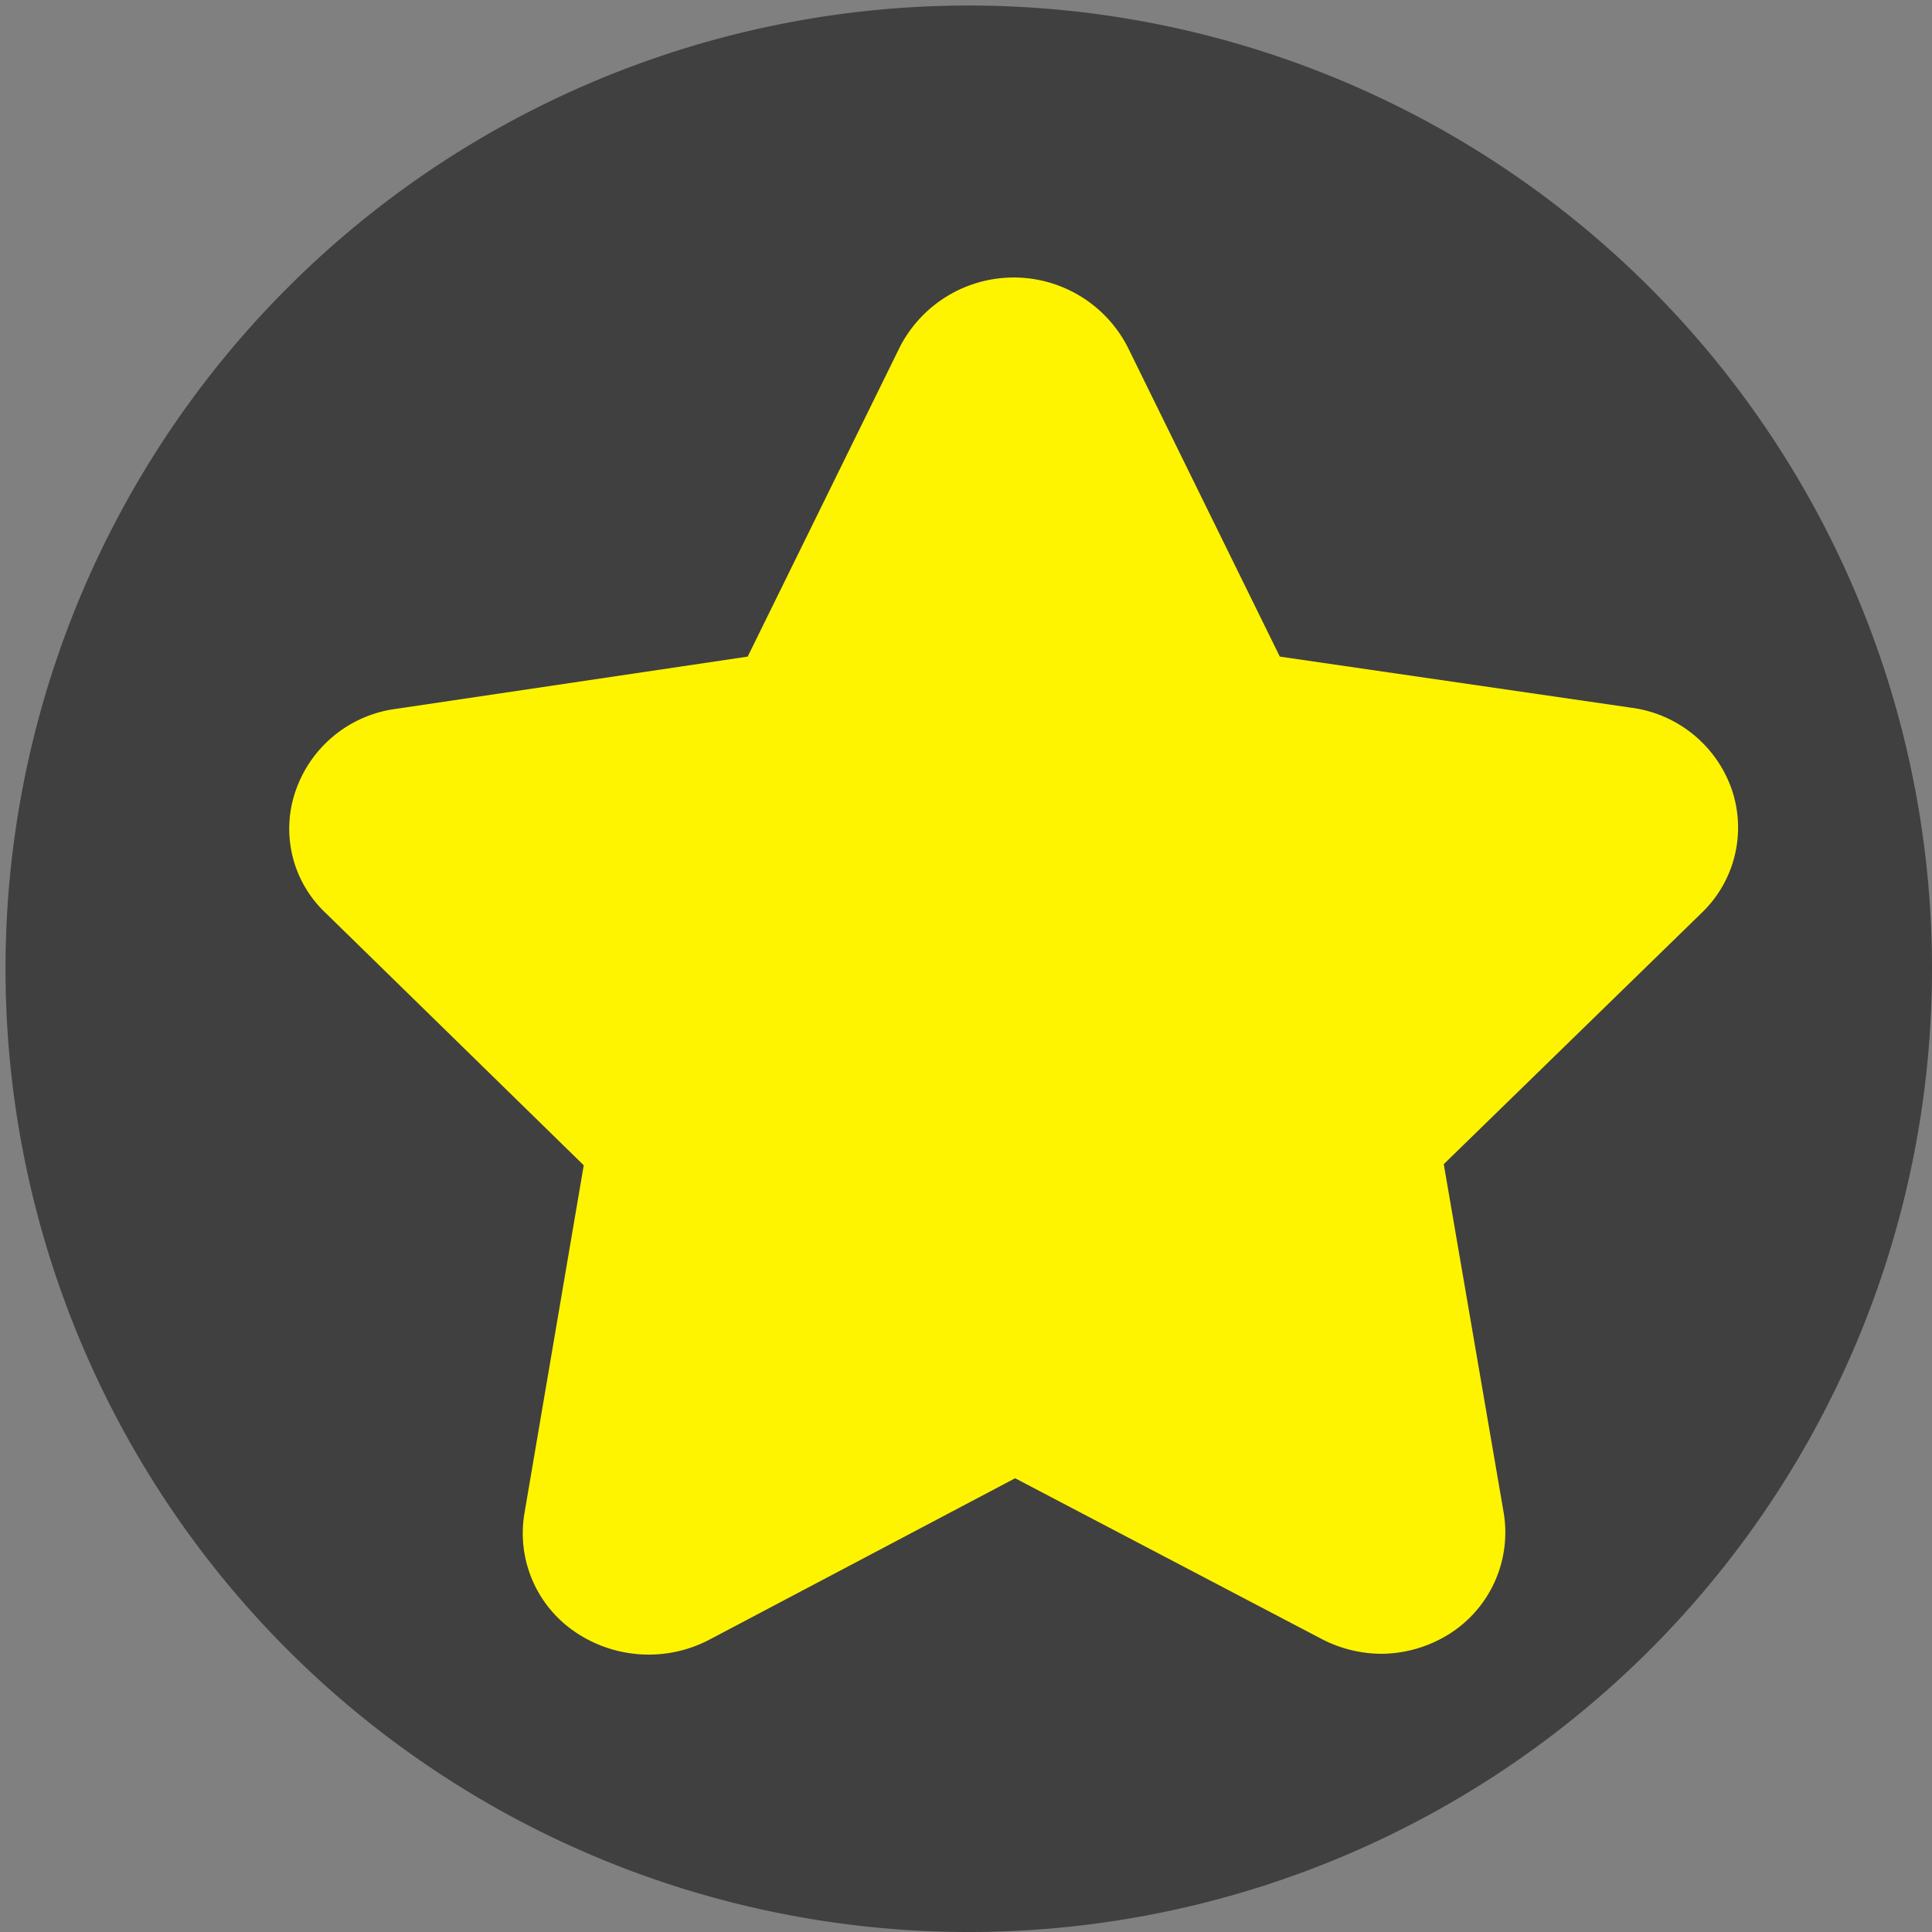 <svg id="图层_1" data-name="图层 1" xmlns="http://www.w3.org/2000/svg" viewBox="0 0 70 70"><rect x="0" y="0" width="70" height="70" fill="#808080" stroke="none"/><defs><style>.cls-1{opacity:0.5;isolation:isolate;}.cls-2{fill:#fff400;}</style></defs><title>unnice</title><path class="cls-1" d="M35,70a34.9,34.9,0,1,1,.2,0Z" transform="translate(0 0)"/><path class="cls-2" d="M50.06,59.92a4.72,4.72,0,0,1-2.18-.54l-11.1-5.82L25.7,59.41a4.74,4.74,0,0,1-4.8-.24A4.32,4.32,0,0,1,19,54.84l2.15-12.62-9.35-9.14a4.19,4.19,0,0,1-1.07-4.48,4.46,4.46,0,0,1,3.64-2.92l12.72-1.89,5.52-11.23a4.64,4.64,0,0,1,8.24,0l5.52,11.23,12.72,1.85a4.47,4.47,0,0,1,3.64,2.92,4.28,4.28,0,0,1-1.07,4.51l-9.35,9.11L54.48,54.8a4.35,4.35,0,0,1-1.92,4.37,4.68,4.68,0,0,1-2.54.75Z" transform="translate(0 0)"/></svg>
